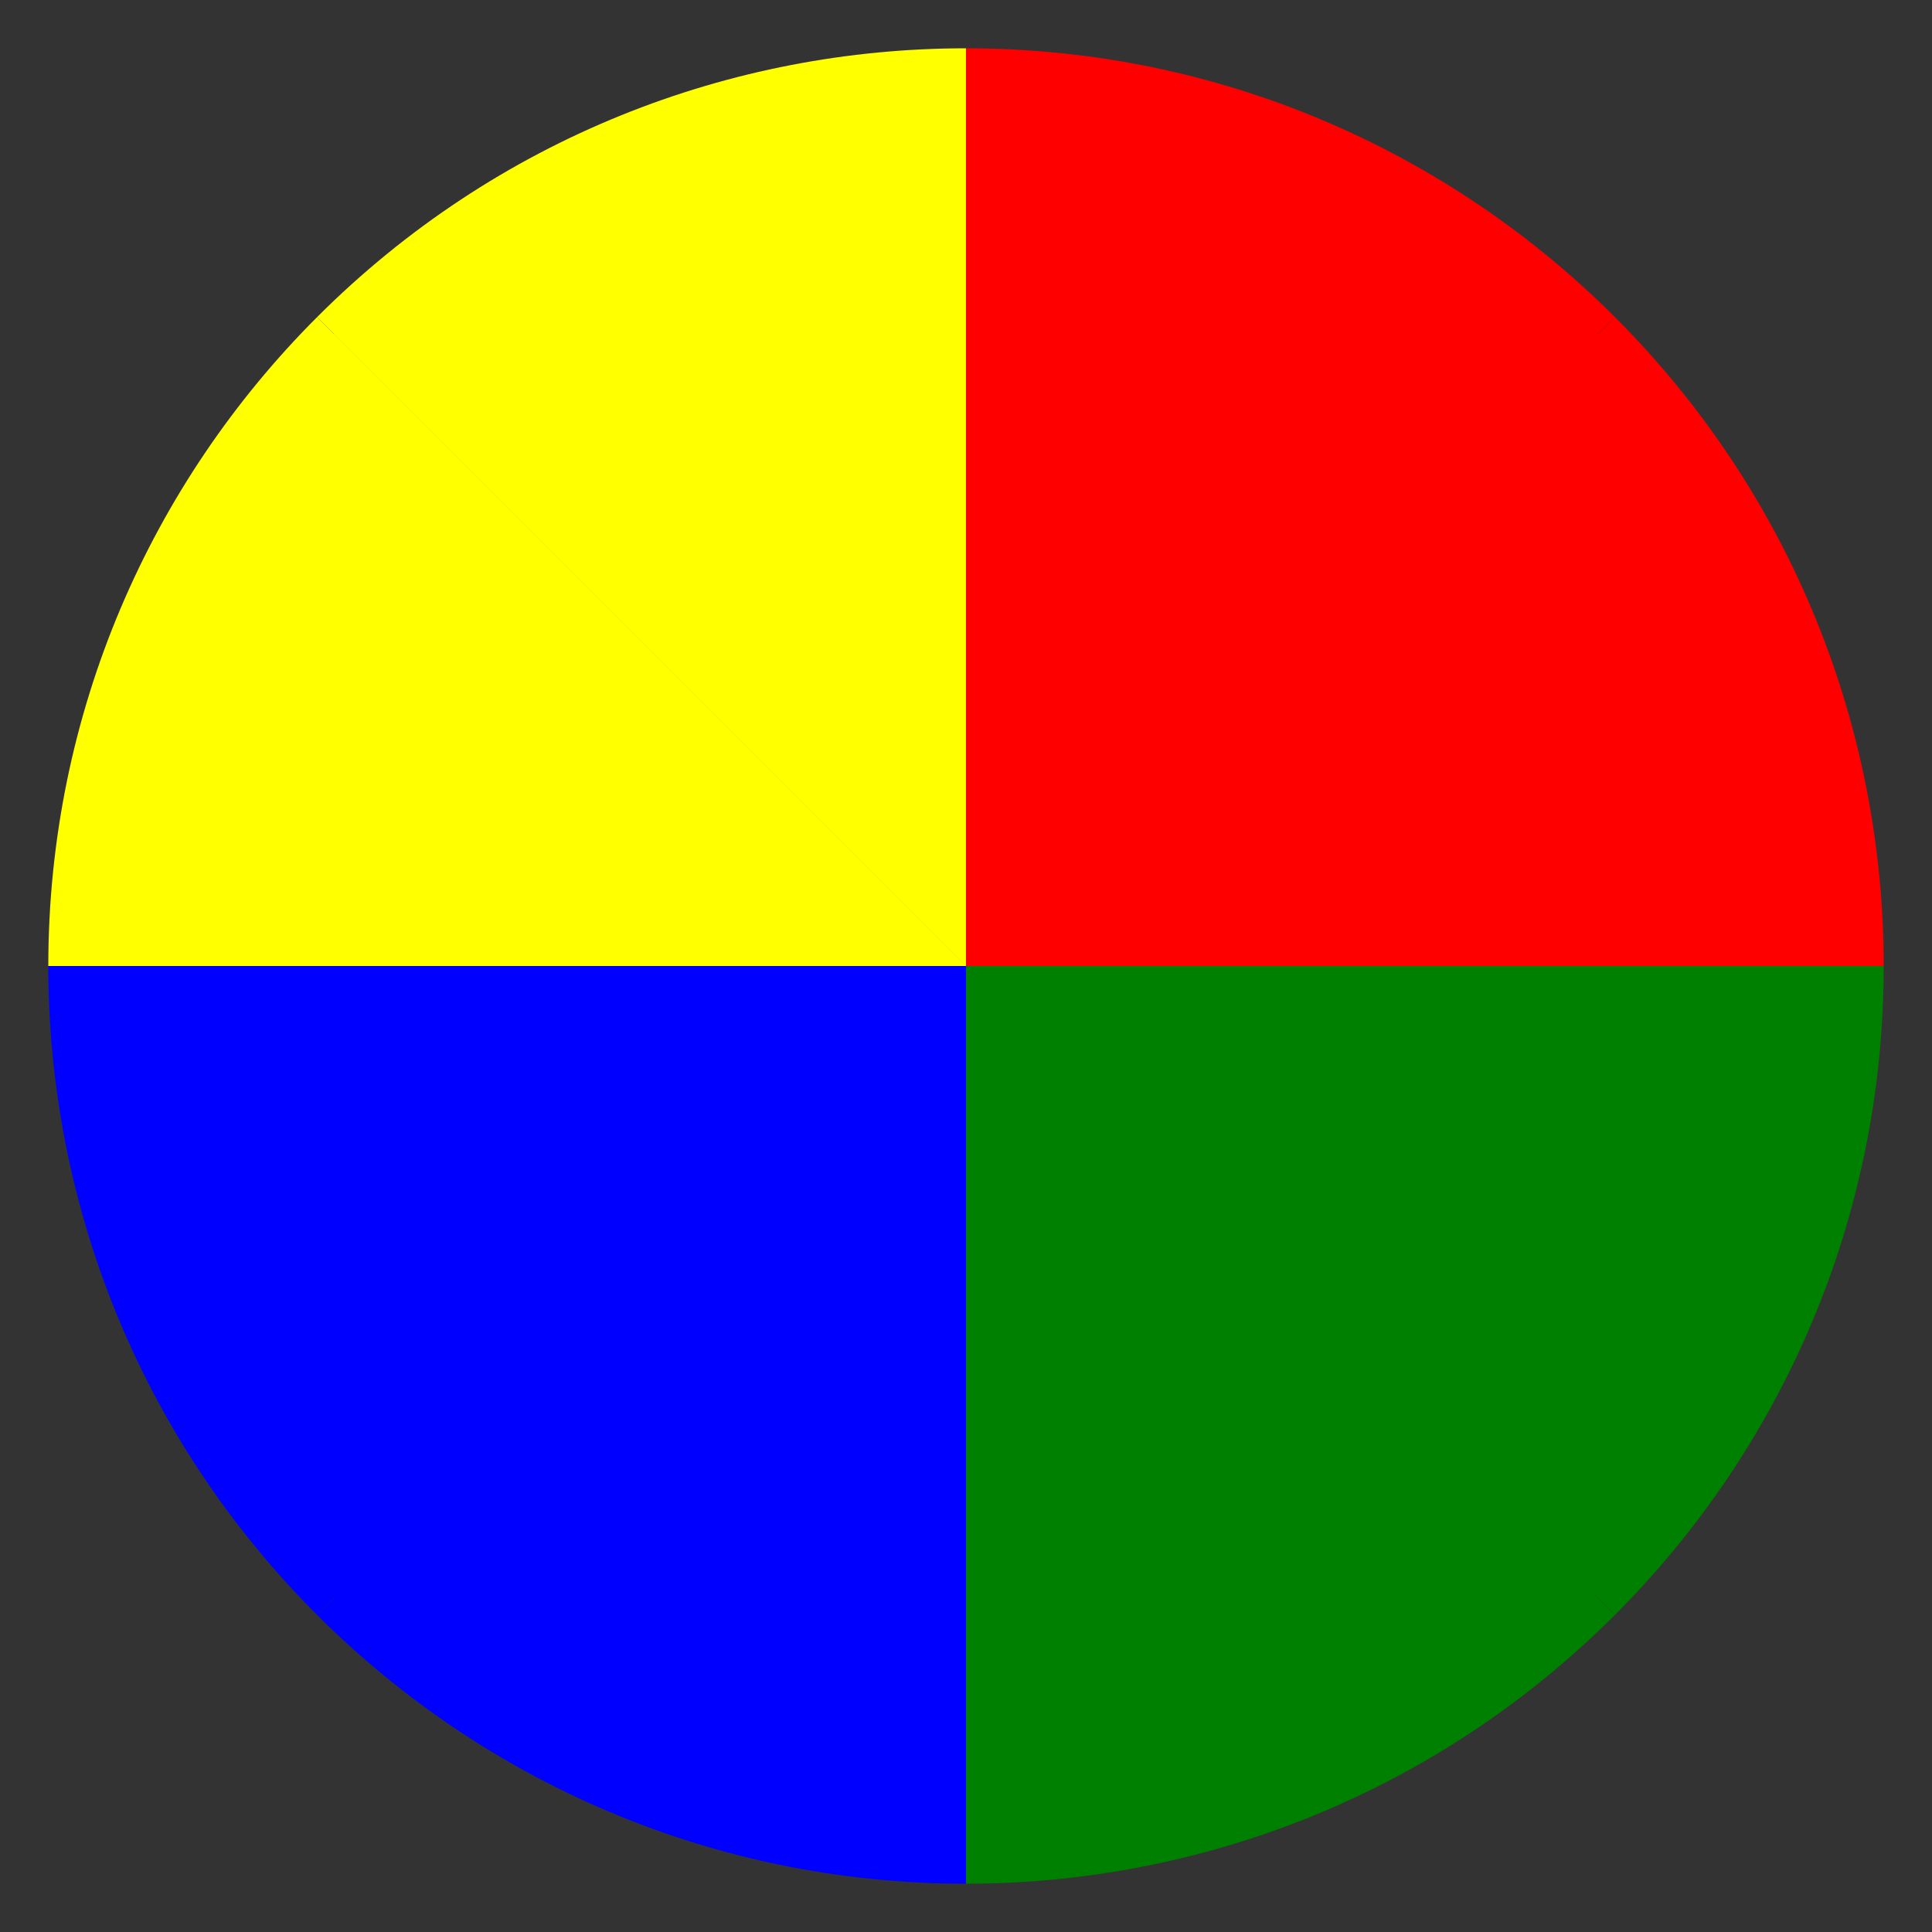 <svg xmlns="http://www.w3.org/2000/svg" x="0px" y="0px"
     width="96" height="96"
     viewBox="0 0 172 172"
     style=" fill:#000000;">
    <rect x="0" y="0" width="172" height="172" fill="#333333" stroke="none"/>
    <g fill="none" fill-rule="nonzero" stroke="none" stroke-width="1" stroke-linecap="butt" stroke-linejoin="miter"
       stroke-miterlimit="10" stroke-dasharray="" stroke-dashoffset="0" font-family="none"
       font-size="none" style="mix-blend-mode: normal">
        <path d="M0,172v-172h172v172z" fill="none"></path>
        <g>
            <path d="M143.77,28.23c-14.786,-14.786 -35.208,-23.93 -57.77,-23.93v81.7z"
                  fill="#ff0000"></path>
            <path d="M167.7,86c0,-20.909 -7.976,-41.818 -23.93,-57.77l-57.77,57.77z" fill="#ff0000"></path>
            <path d="M143.77,143.77c14.786,-14.786 23.93,-35.208 23.93,-57.77h-81.7z"
                  fill="#008000"></path>
            <path d="M86,167.7c20.909,0 41.818,-7.976 57.77,-23.93l-57.77,-57.77z" fill="#008000"></path>
            <path d="M28.23,143.77c14.786,14.786 35.208,23.93 57.77,23.93v-81.7z" fill="#0000ff"></path>
            <path d="M4.3,86c0,20.909 7.976,41.818 23.93,57.77l57.77,-57.77z" fill="#0000ff"></path>
            <path d="M28.23,28.23c-14.786,14.786 -23.93,35.208 -23.93,57.77h81.7z" fill="#ffff00"></path>
            <path d="M86,4.3c-20.909,0 -41.818,7.976 -57.77,23.93l57.77,57.77z" fill="#ffff00"></path>
            <path d="M142.25,29.75c-14.396,-14.396 -34.284,-23.3 -56.25,-23.3v79.55z"
                  fill="#ff0000"></path>
            <path d="M165.55,86c0,-20.358 -7.766,-40.717 -23.3,-56.25l-56.25,56.25z"
                  fill="#ff0000"></path>
            <path d="M142.25,142.25c14.396,-14.396 23.3,-34.284 23.3,-56.25h-79.55z"
                  fill="#008000"></path>
            <path d="M86,165.55c20.358,0 40.717,-7.766 56.25,-23.3l-56.25,-56.25z"
                  fill="#008000"></path>
            <path d="M29.75,142.25c14.396,14.396 34.284,23.3 56.25,23.3v-79.55z"
                  fill="#0000ff"></path>
            <path d="M6.45,86c0,20.358 7.766,40.717 23.3,56.25l56.25,-56.25z" fill="#0000ff"></path>
            <path d="M29.75,29.75c-14.396,14.396 -23.3,34.284 -23.3,56.25h79.55z"
                  fill="#ffff00"></path>
            <path d="M86,6.45c-20.358,0 -40.717,7.766 -56.25,23.3l56.25,56.25z" fill="#ffff00"></path>
        </g>
    </g>
</svg>